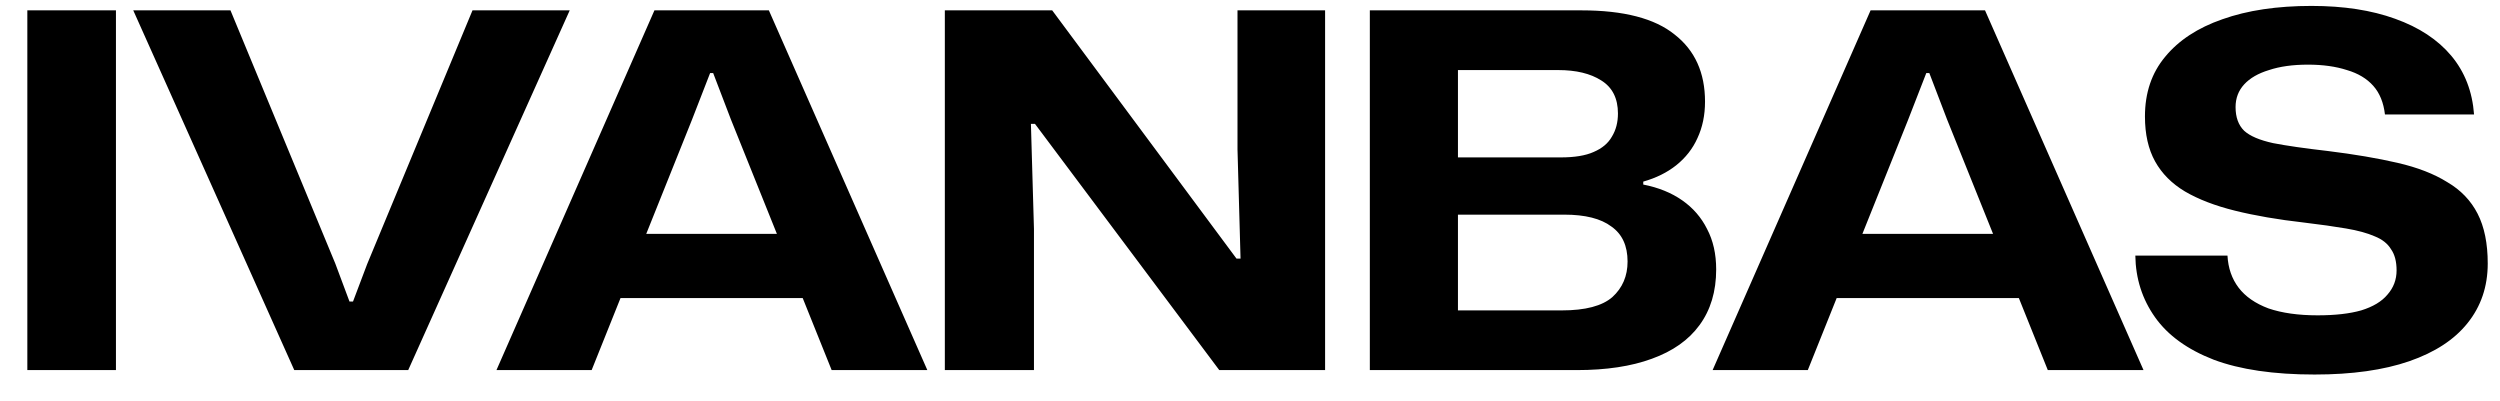<svg width="106" height="17" viewBox="0 0 106 17" fill="none" xmlns="http://www.w3.org/2000/svg">
<path d="M1.159 15.692V0.439H4.916V15.692H1.159ZM12.477 15.692L5.65 0.439H9.772L14.216 11.173L14.818 12.784H14.968L15.569 11.194L20.034 0.439H24.156L17.308 15.692H12.477ZM21.05 15.692L27.748 0.439H32.6L39.319 15.692H35.262L30.99 5.063L30.238 3.097H30.109L29.337 5.084L25.086 15.692H21.05ZM26.052 12.637L27.082 9.917H33.265L34.274 12.637H26.052ZM40.061 15.692V0.439H44.613L52.427 10.964H52.599L52.47 6.34V0.439H56.184V15.692H51.697L43.883 5.252H43.711L43.84 9.708V15.692H40.061ZM58.081 15.692V0.439H67.055C68.844 0.439 70.161 0.781 71.005 1.465C71.864 2.134 72.293 3.083 72.293 4.31C72.293 4.882 72.186 5.398 71.971 5.858C71.771 6.305 71.471 6.688 71.07 7.009C70.683 7.316 70.218 7.546 69.674 7.7V7.825C70.318 7.951 70.869 8.174 71.327 8.495C71.785 8.815 72.136 9.22 72.379 9.708C72.637 10.196 72.766 10.768 72.766 11.424C72.766 12.358 72.529 13.146 72.057 13.788C71.599 14.416 70.927 14.89 70.039 15.211C69.166 15.532 68.107 15.692 66.862 15.692H58.081ZM61.817 13.161H66.218C67.22 13.161 67.935 12.972 68.365 12.596C68.794 12.205 69.009 11.703 69.009 11.089C69.009 10.42 68.78 9.924 68.322 9.604C67.878 9.269 67.213 9.101 66.325 9.101H61.516V6.674H66.175C66.762 6.674 67.227 6.598 67.57 6.444C67.928 6.291 68.186 6.075 68.343 5.796C68.515 5.517 68.601 5.189 68.601 4.812C68.601 4.171 68.365 3.703 67.892 3.41C67.434 3.117 66.826 2.971 66.067 2.971H61.817V13.161ZM72.615 15.692L79.313 0.439H84.165L90.885 15.692H86.827L82.555 5.063L81.803 3.097H81.675L80.902 5.084L76.651 15.692H72.615ZM77.617 12.637L78.648 9.917H84.831L85.84 12.637H77.617ZM98.138 15.88C96.406 15.88 94.982 15.671 93.865 15.253C92.749 14.82 91.919 14.221 91.375 13.453C90.831 12.686 90.552 11.815 90.538 10.838H94.445C94.474 11.368 94.631 11.821 94.917 12.198C95.204 12.575 95.626 12.868 96.184 13.077C96.756 13.272 97.451 13.37 98.266 13.37C99.01 13.37 99.626 13.3 100.113 13.161C100.613 13.007 100.986 12.784 101.229 12.491C101.487 12.198 101.615 11.856 101.615 11.466C101.615 11.089 101.537 10.789 101.379 10.566C101.236 10.329 101.007 10.148 100.692 10.022C100.377 9.883 99.969 9.771 99.469 9.687C98.982 9.604 98.388 9.52 97.687 9.436C96.585 9.311 95.611 9.143 94.767 8.934C93.922 8.725 93.214 8.453 92.642 8.118C92.083 7.783 91.661 7.358 91.375 6.842C91.089 6.326 90.946 5.691 90.946 4.938C90.946 3.933 91.232 3.09 91.804 2.406C92.377 1.709 93.185 1.179 94.23 0.816C95.289 0.439 96.549 0.251 98.009 0.251C99.368 0.251 100.549 0.432 101.551 0.795C102.567 1.158 103.361 1.681 103.934 2.364C104.506 3.048 104.828 3.878 104.9 4.854H101.122C101.064 4.352 100.9 3.947 100.628 3.641C100.356 3.334 99.984 3.11 99.511 2.971C99.039 2.818 98.488 2.741 97.858 2.741C97.214 2.741 96.663 2.818 96.205 2.971C95.747 3.11 95.397 3.313 95.153 3.578C94.91 3.843 94.788 4.164 94.788 4.54C94.788 4.973 94.91 5.307 95.153 5.545C95.397 5.768 95.805 5.942 96.377 6.068C96.95 6.179 97.722 6.291 98.696 6.402C99.826 6.542 100.814 6.709 101.658 6.905C102.503 7.1 103.204 7.372 103.762 7.721C104.335 8.055 104.764 8.502 105.05 9.06C105.337 9.618 105.48 10.322 105.48 11.173C105.48 12.149 105.193 12.993 104.621 13.704C104.063 14.402 103.24 14.939 102.152 15.316C101.064 15.692 99.726 15.88 98.138 15.88Z" fill="black"/>
</svg>
